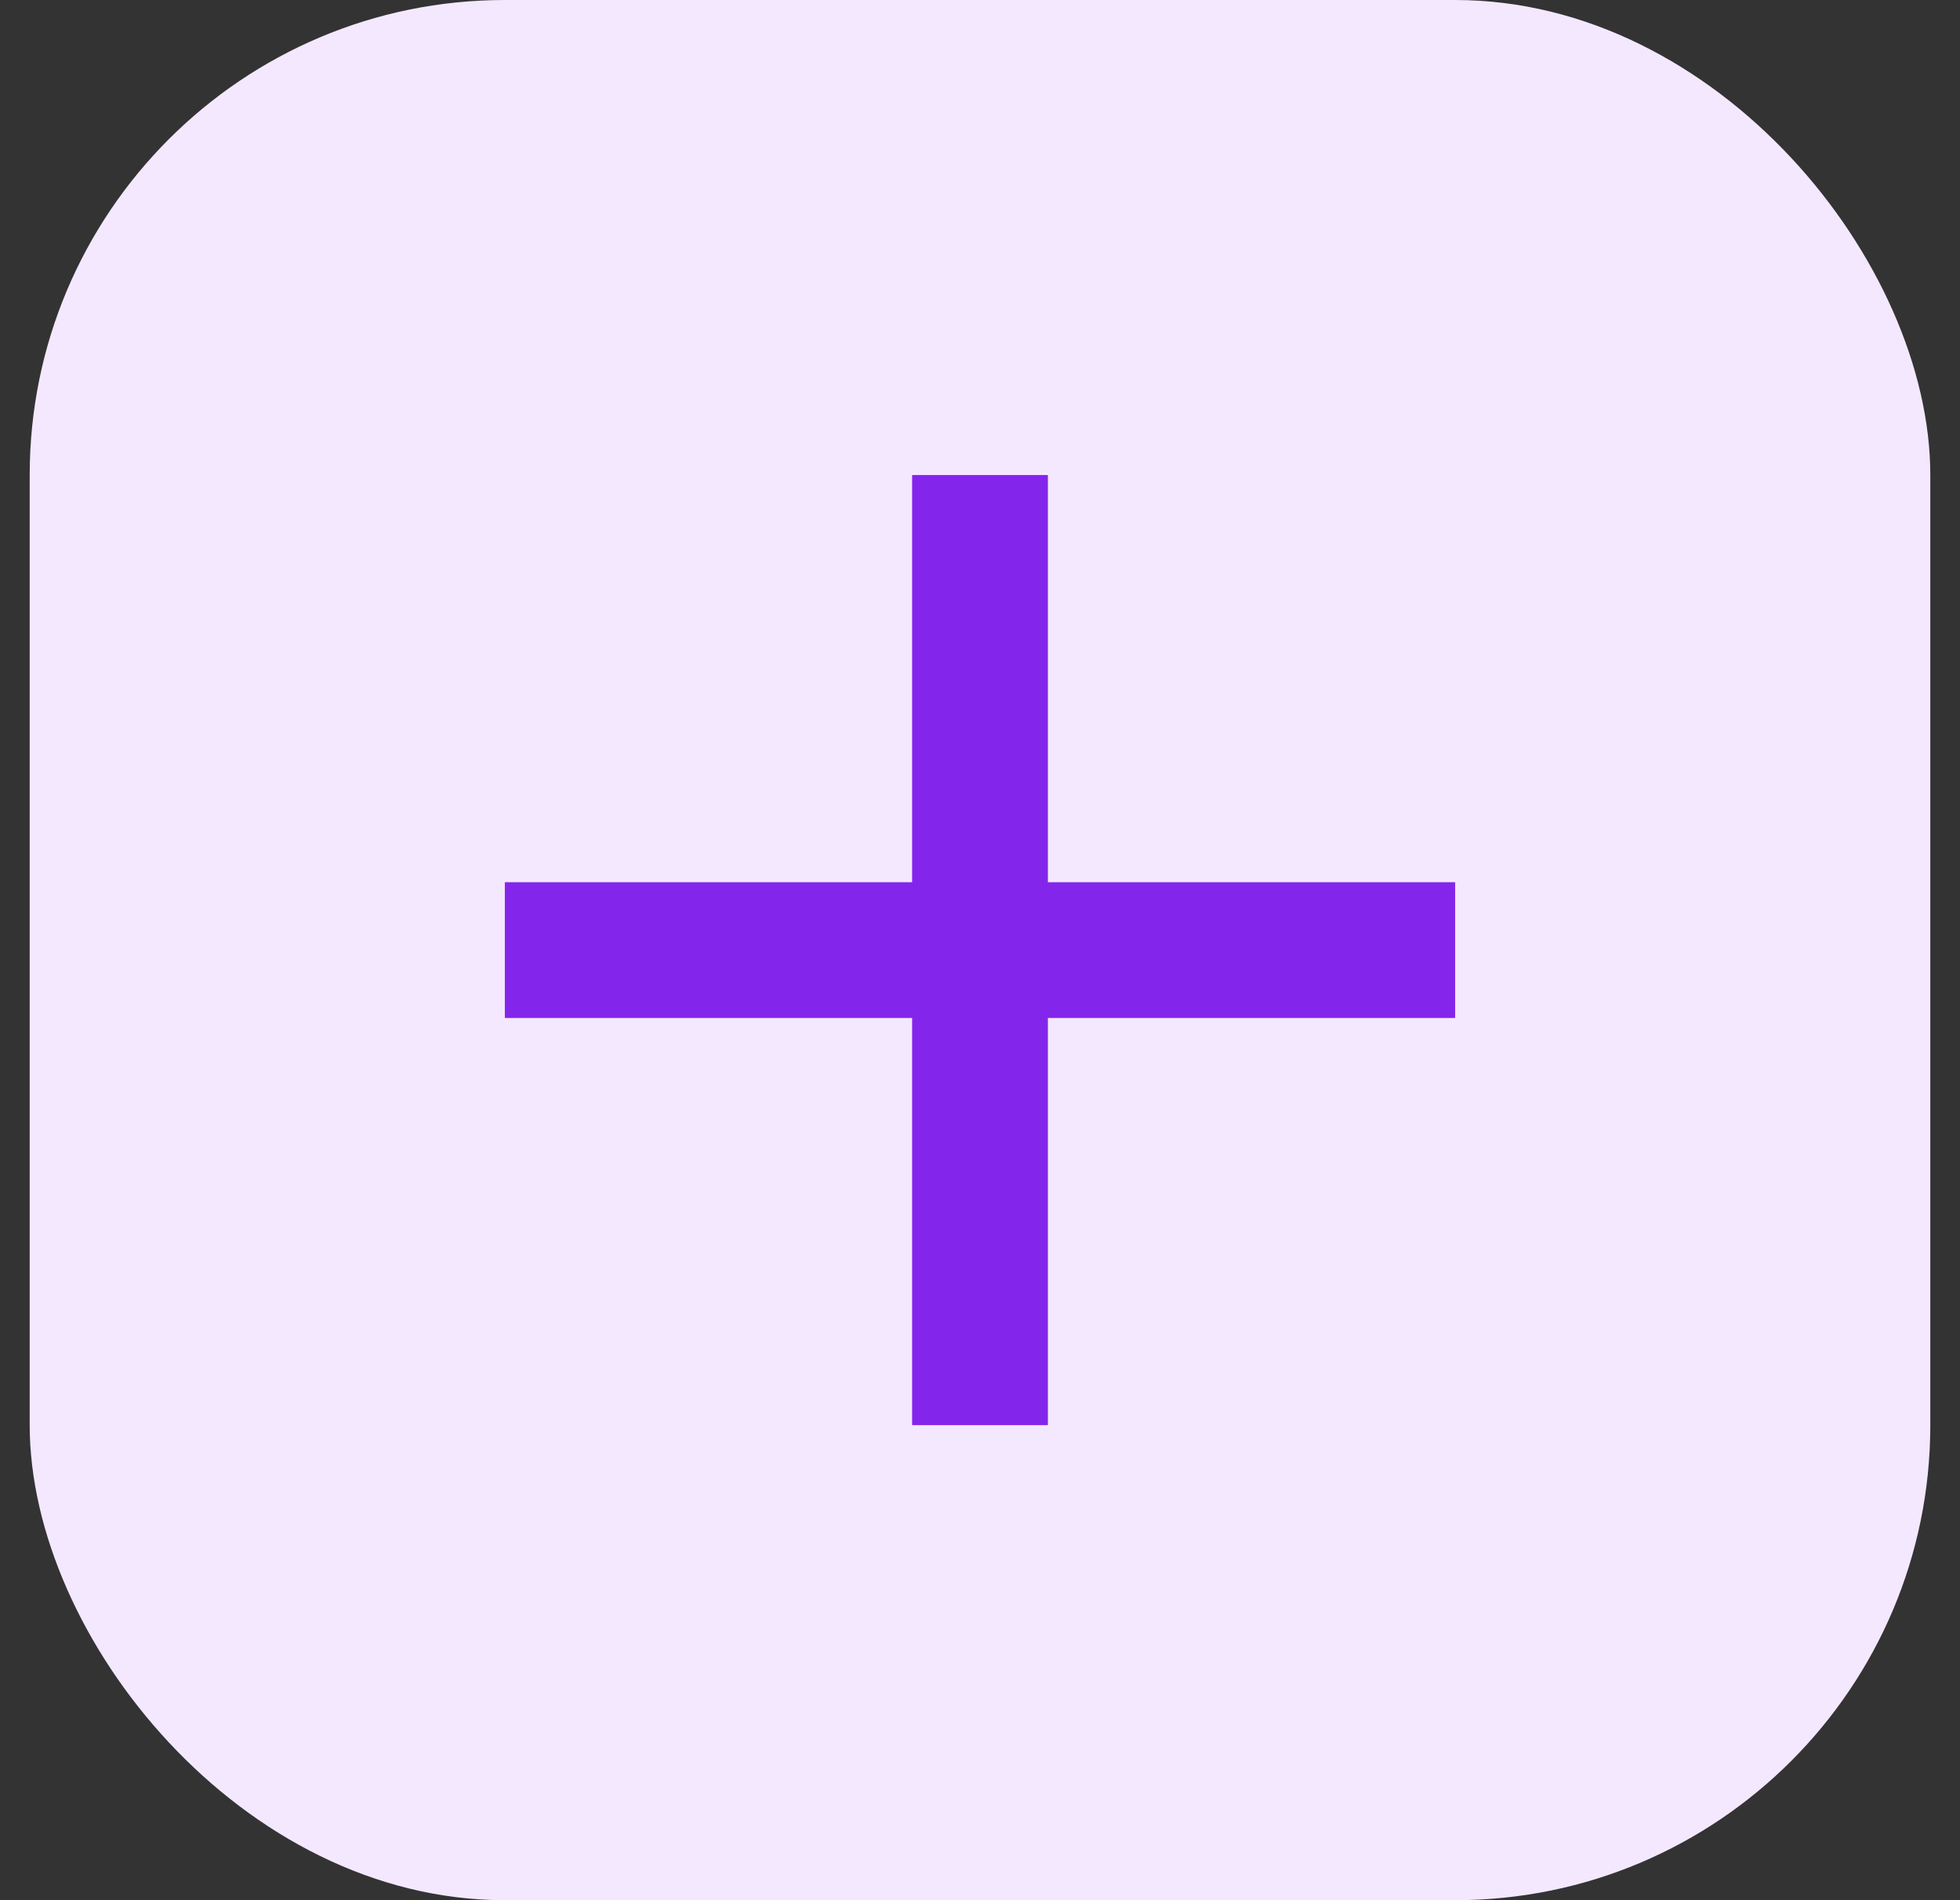 <svg width="33" height="32" viewBox="0 0 33 32" fill="none" xmlns="http://www.w3.org/2000/svg">
<rect x="0" y="0" width="33" height="32" fill="#333333" stroke="none"/>
<rect x="0.5" width="32" height="32" rx="8" fill="#F4E8FF"/>
<path d="M24.5 17.143H17.643V24H15.357V17.143H8.5V14.857H15.357V8H17.643V14.857H24.5V17.143Z" fill="#8425EC"/>
</svg>
